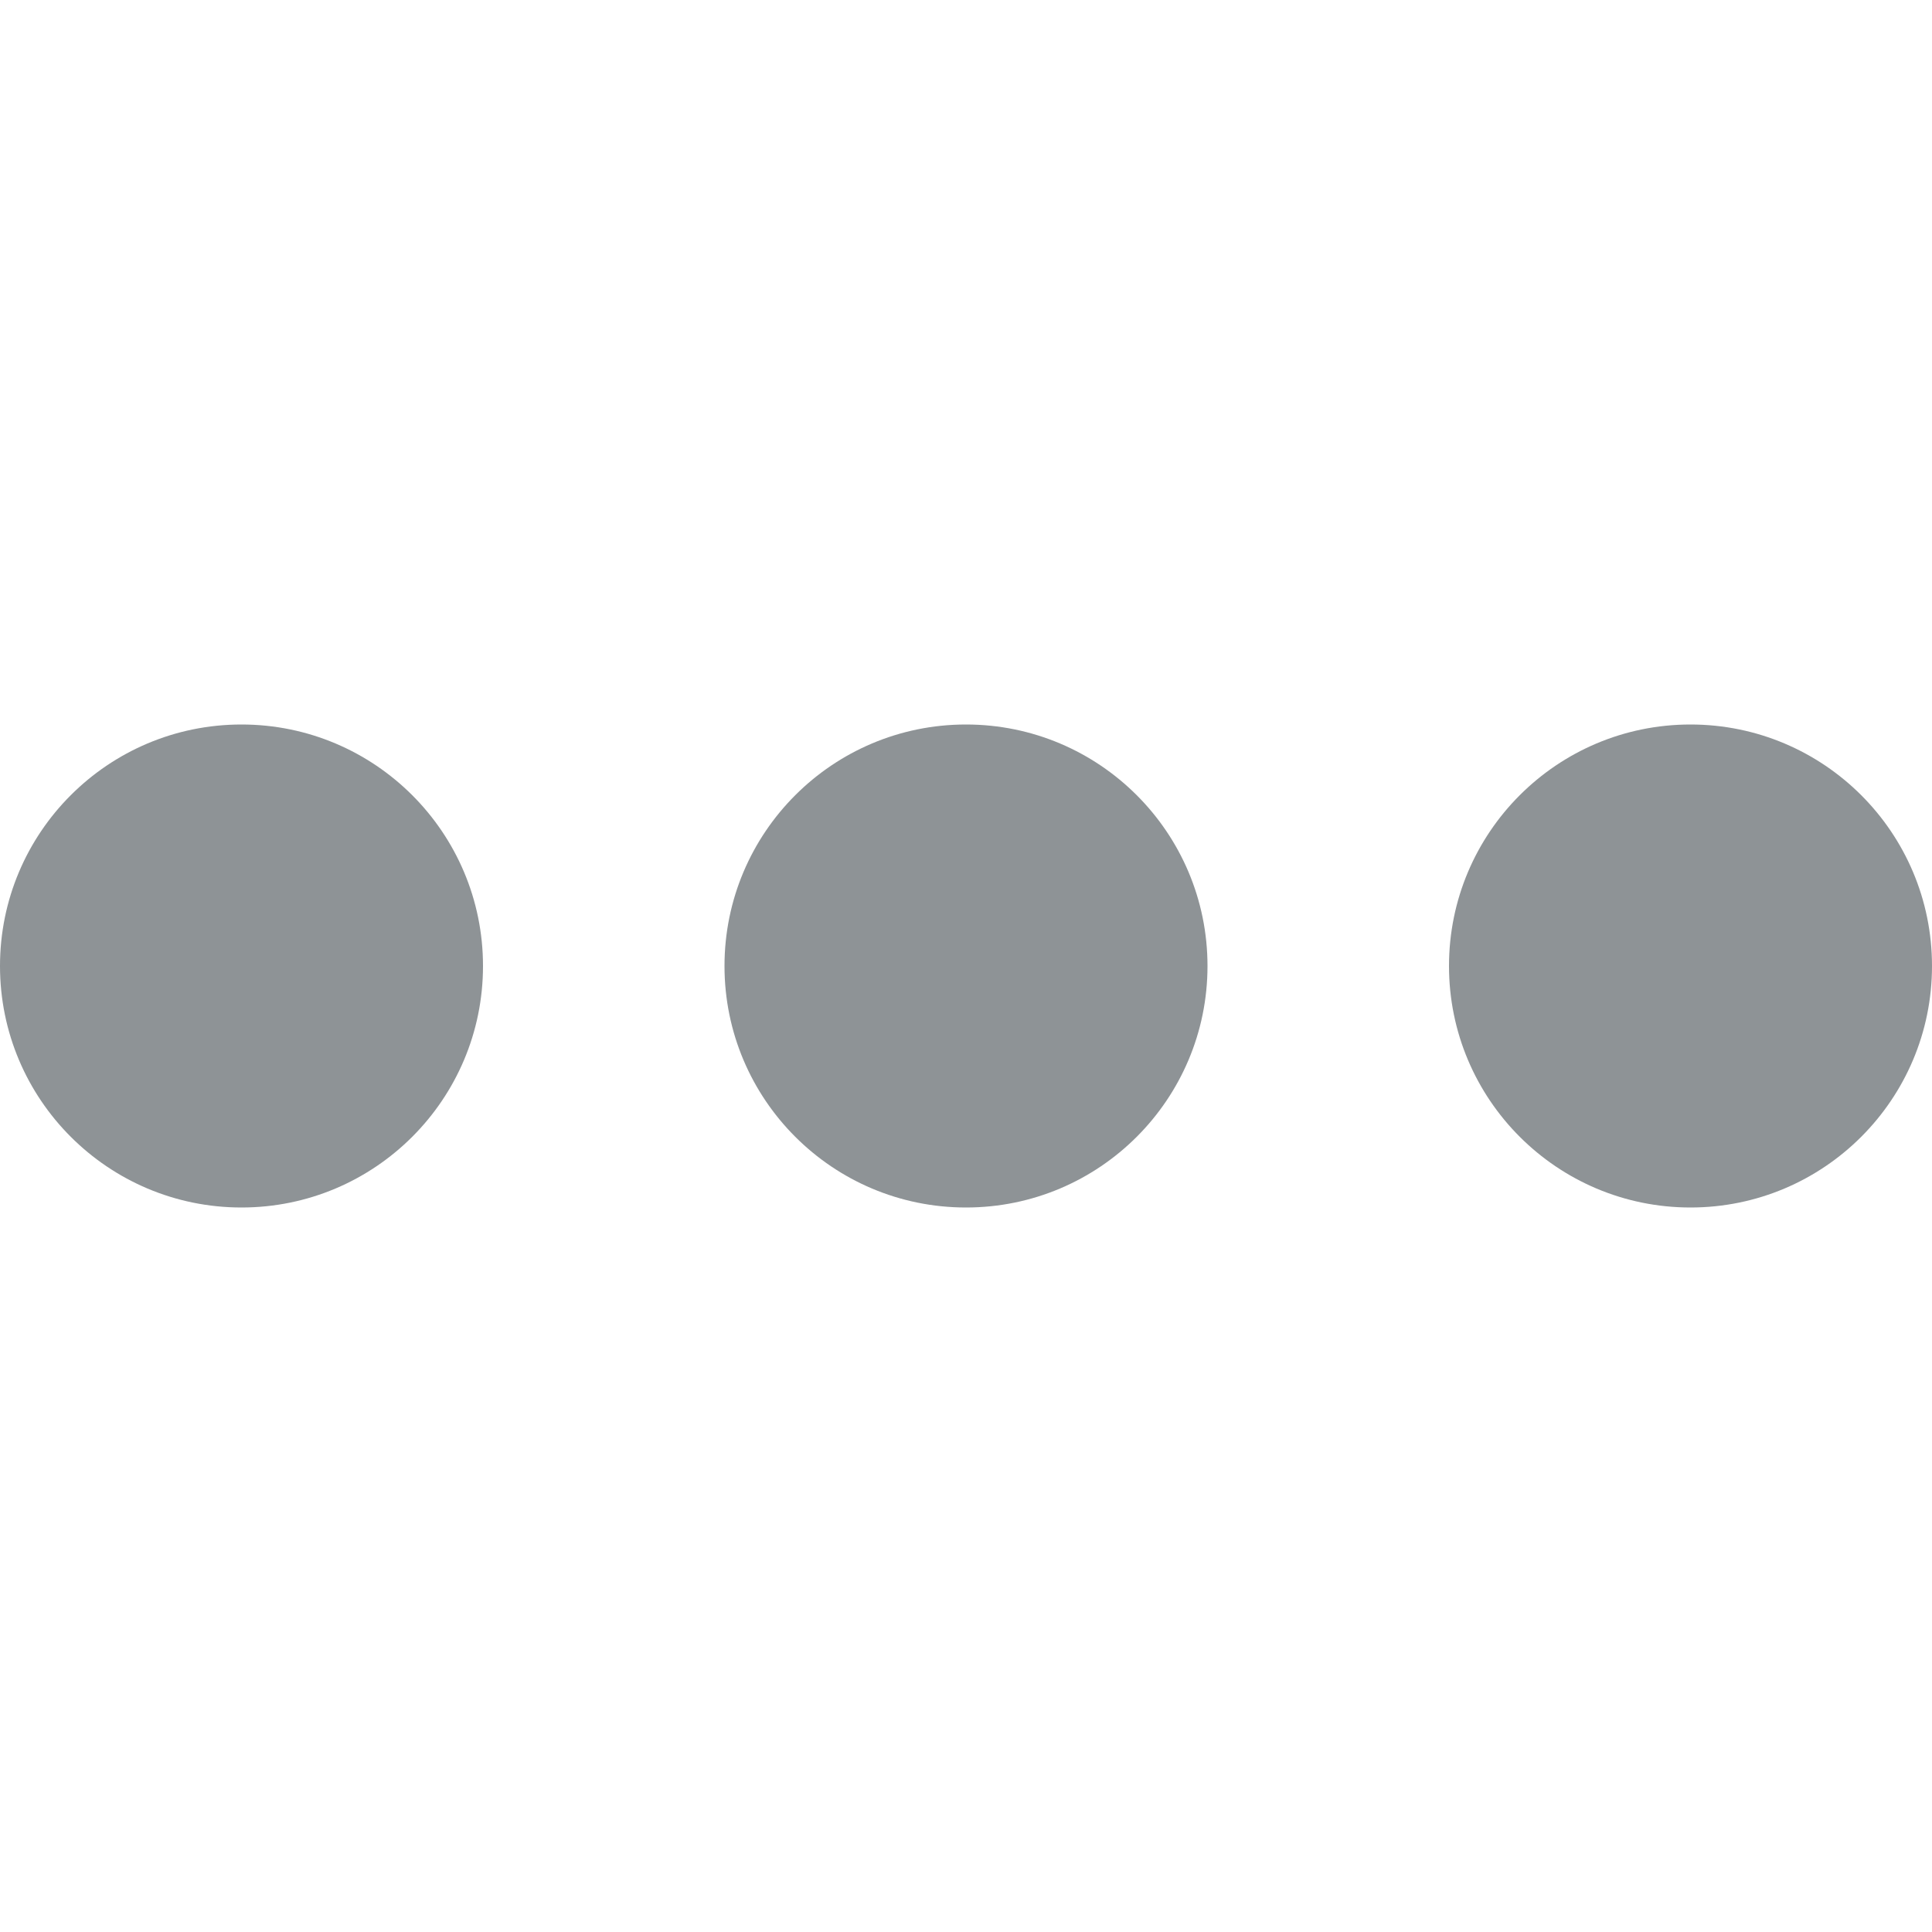 <svg width="24" height="24" viewBox="0 0 24 24" fill="none" xmlns="http://www.w3.org/2000/svg">
<path d="M12 15C13.657 15 15 13.657 15 12C15 10.343 13.657 9 12 9C10.343 9 9 10.343 9 12C9 13.657 10.343 15 12 15Z" fill="#8E9396"/>
<path d="M21 15C22.657 15 24 13.657 24 12C24 10.343 22.657 9 21 9C19.343 9 18 10.343 18 12C18 13.657 19.343 15 21 15Z" fill="#8E9396"/>
<path d="M3 15C4.657 15 6 13.657 6 12C6 10.343 4.657 9 3 9C1.343 9 0 10.343 0 12C0 13.657 1.343 15 3 15Z" fill="#8E9396"/>
</svg>

